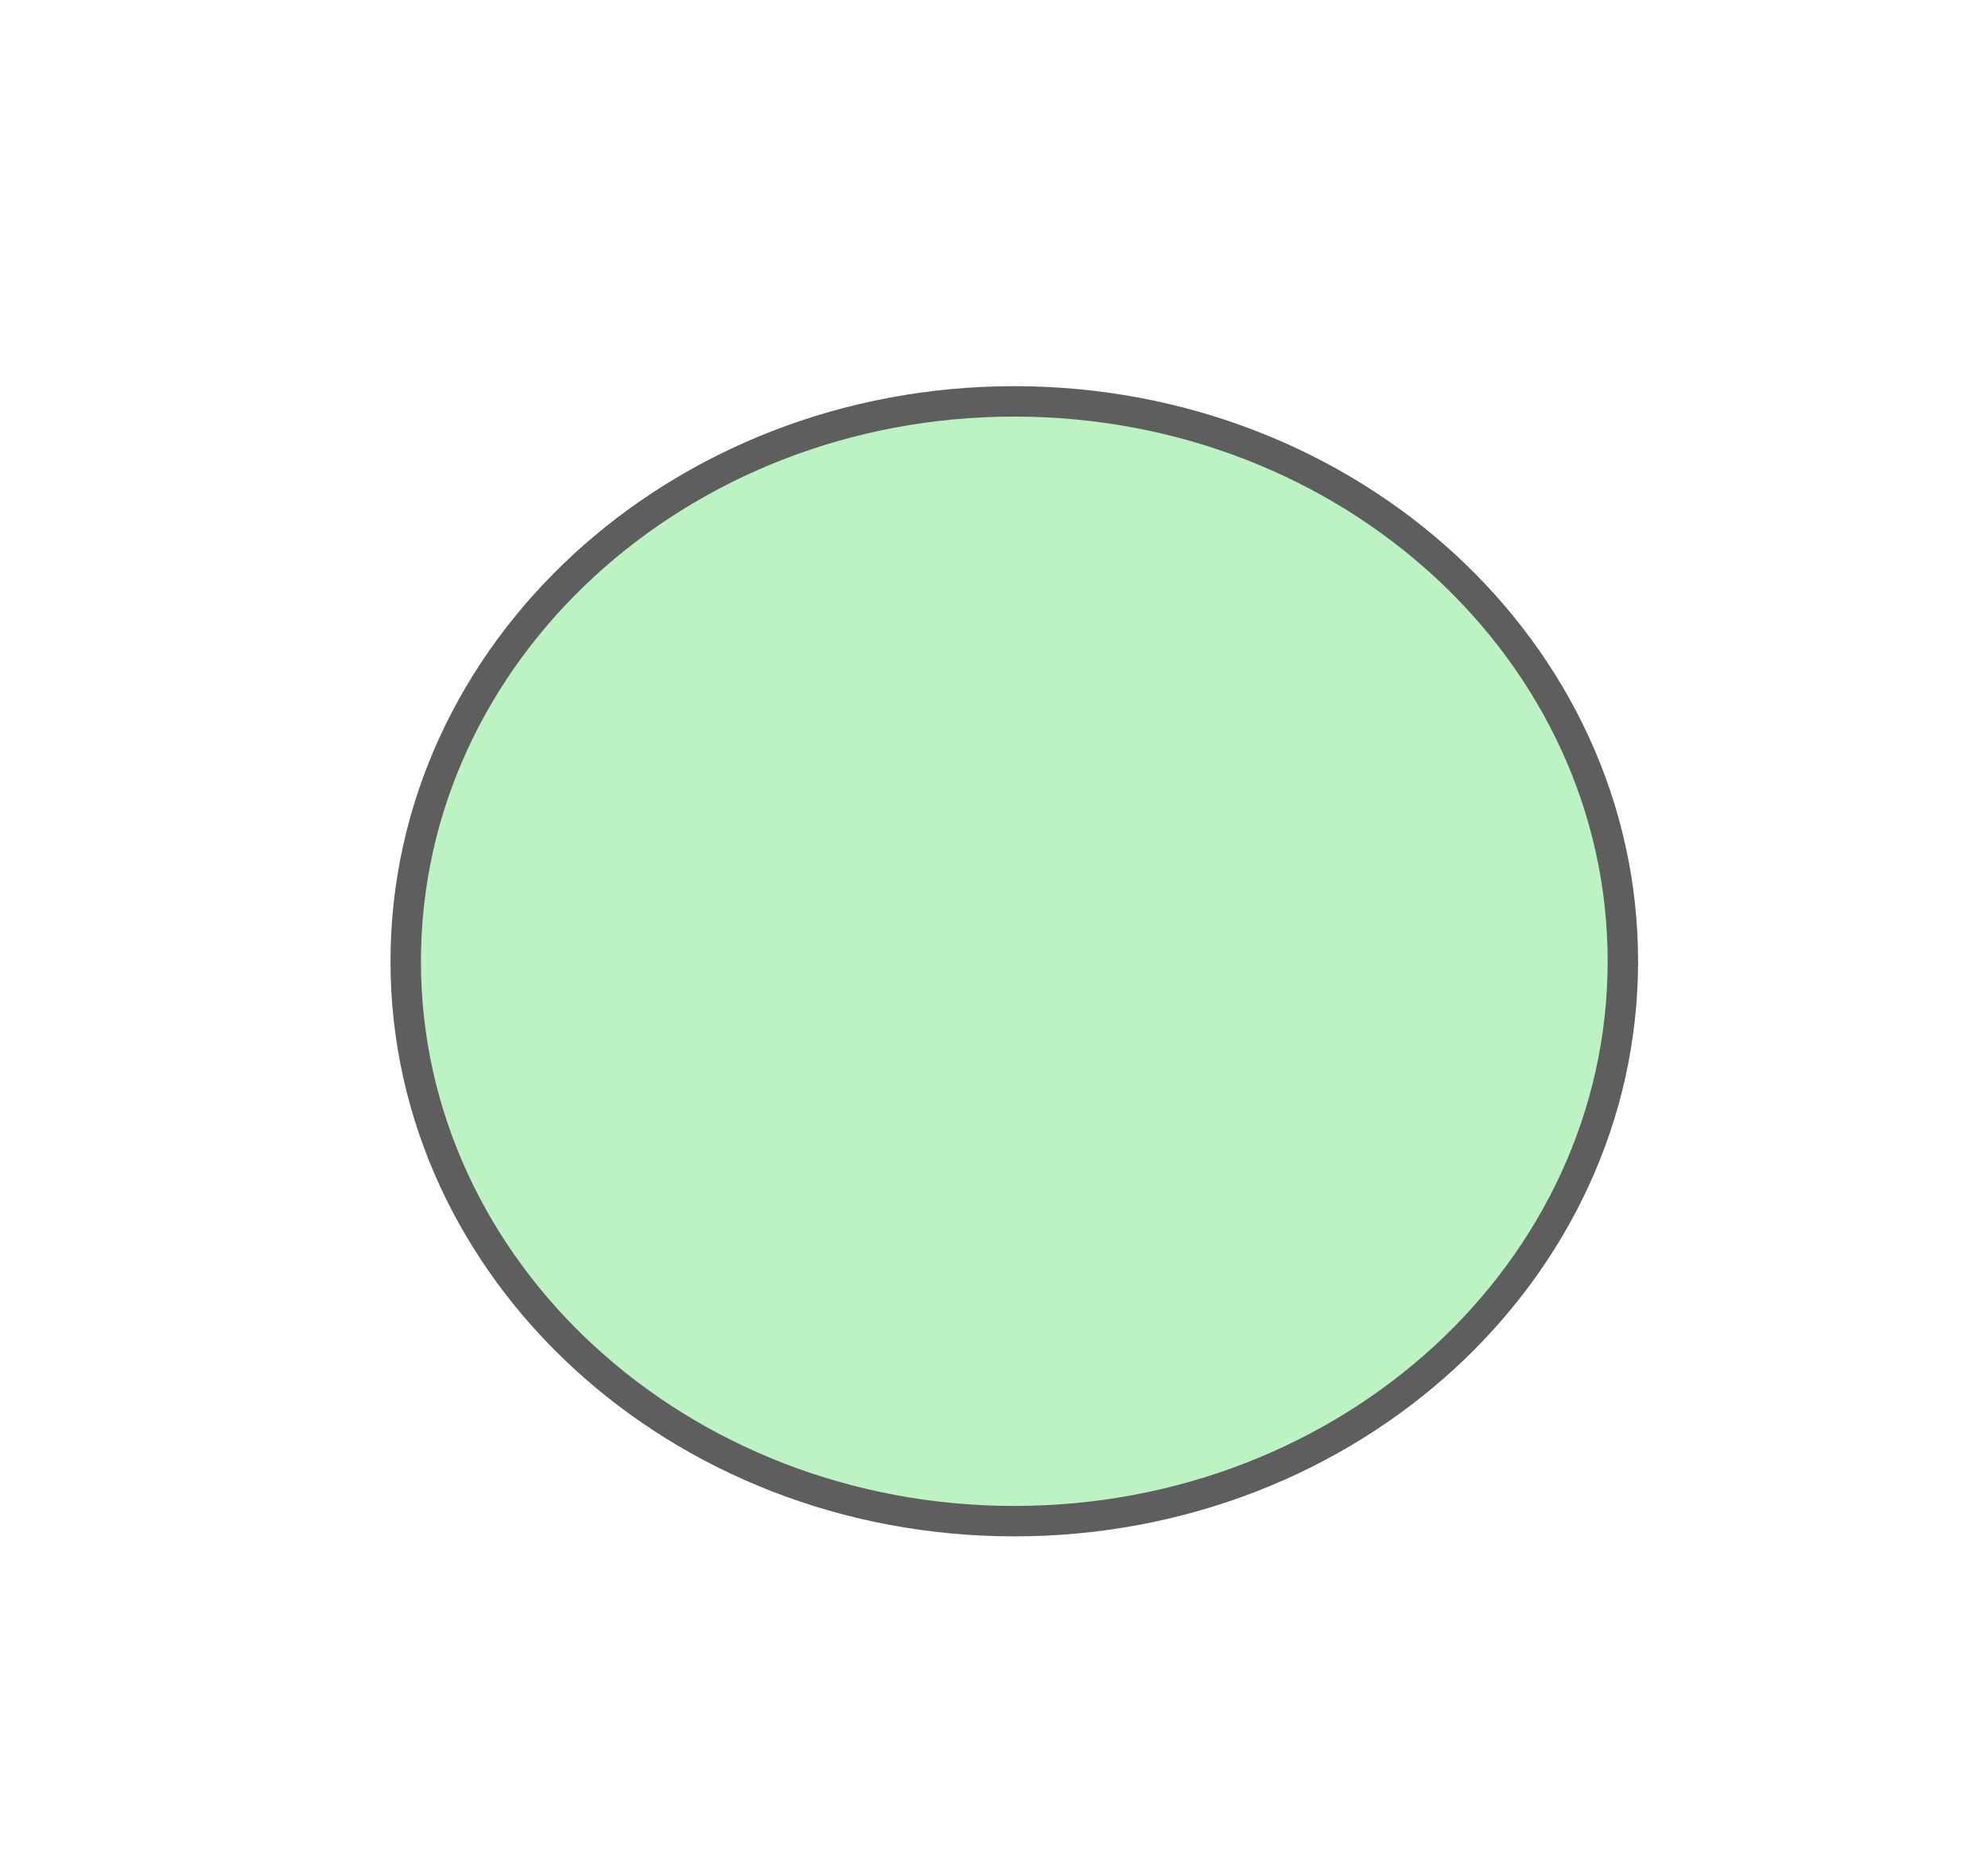 <svg xmlns="http://www.w3.org/2000/svg" xmlns:lucid="lucid" width="196" height="184"><g lucid:page-tab-id="0_0"><path d="M-20-70h1870.87v1322.83H-20z" fill="#fff"/><path d="M160 94.8c0 30.48-26.86 55.2-60 55.2s-60-24.72-60-55.2c0-30.5 26.86-55.22 60-55.22s60 24.72 60 55.2z" stroke="#5e5e5e" stroke-width="3" fill="#a2eda8" fill-opacity=".7"/></g></svg>